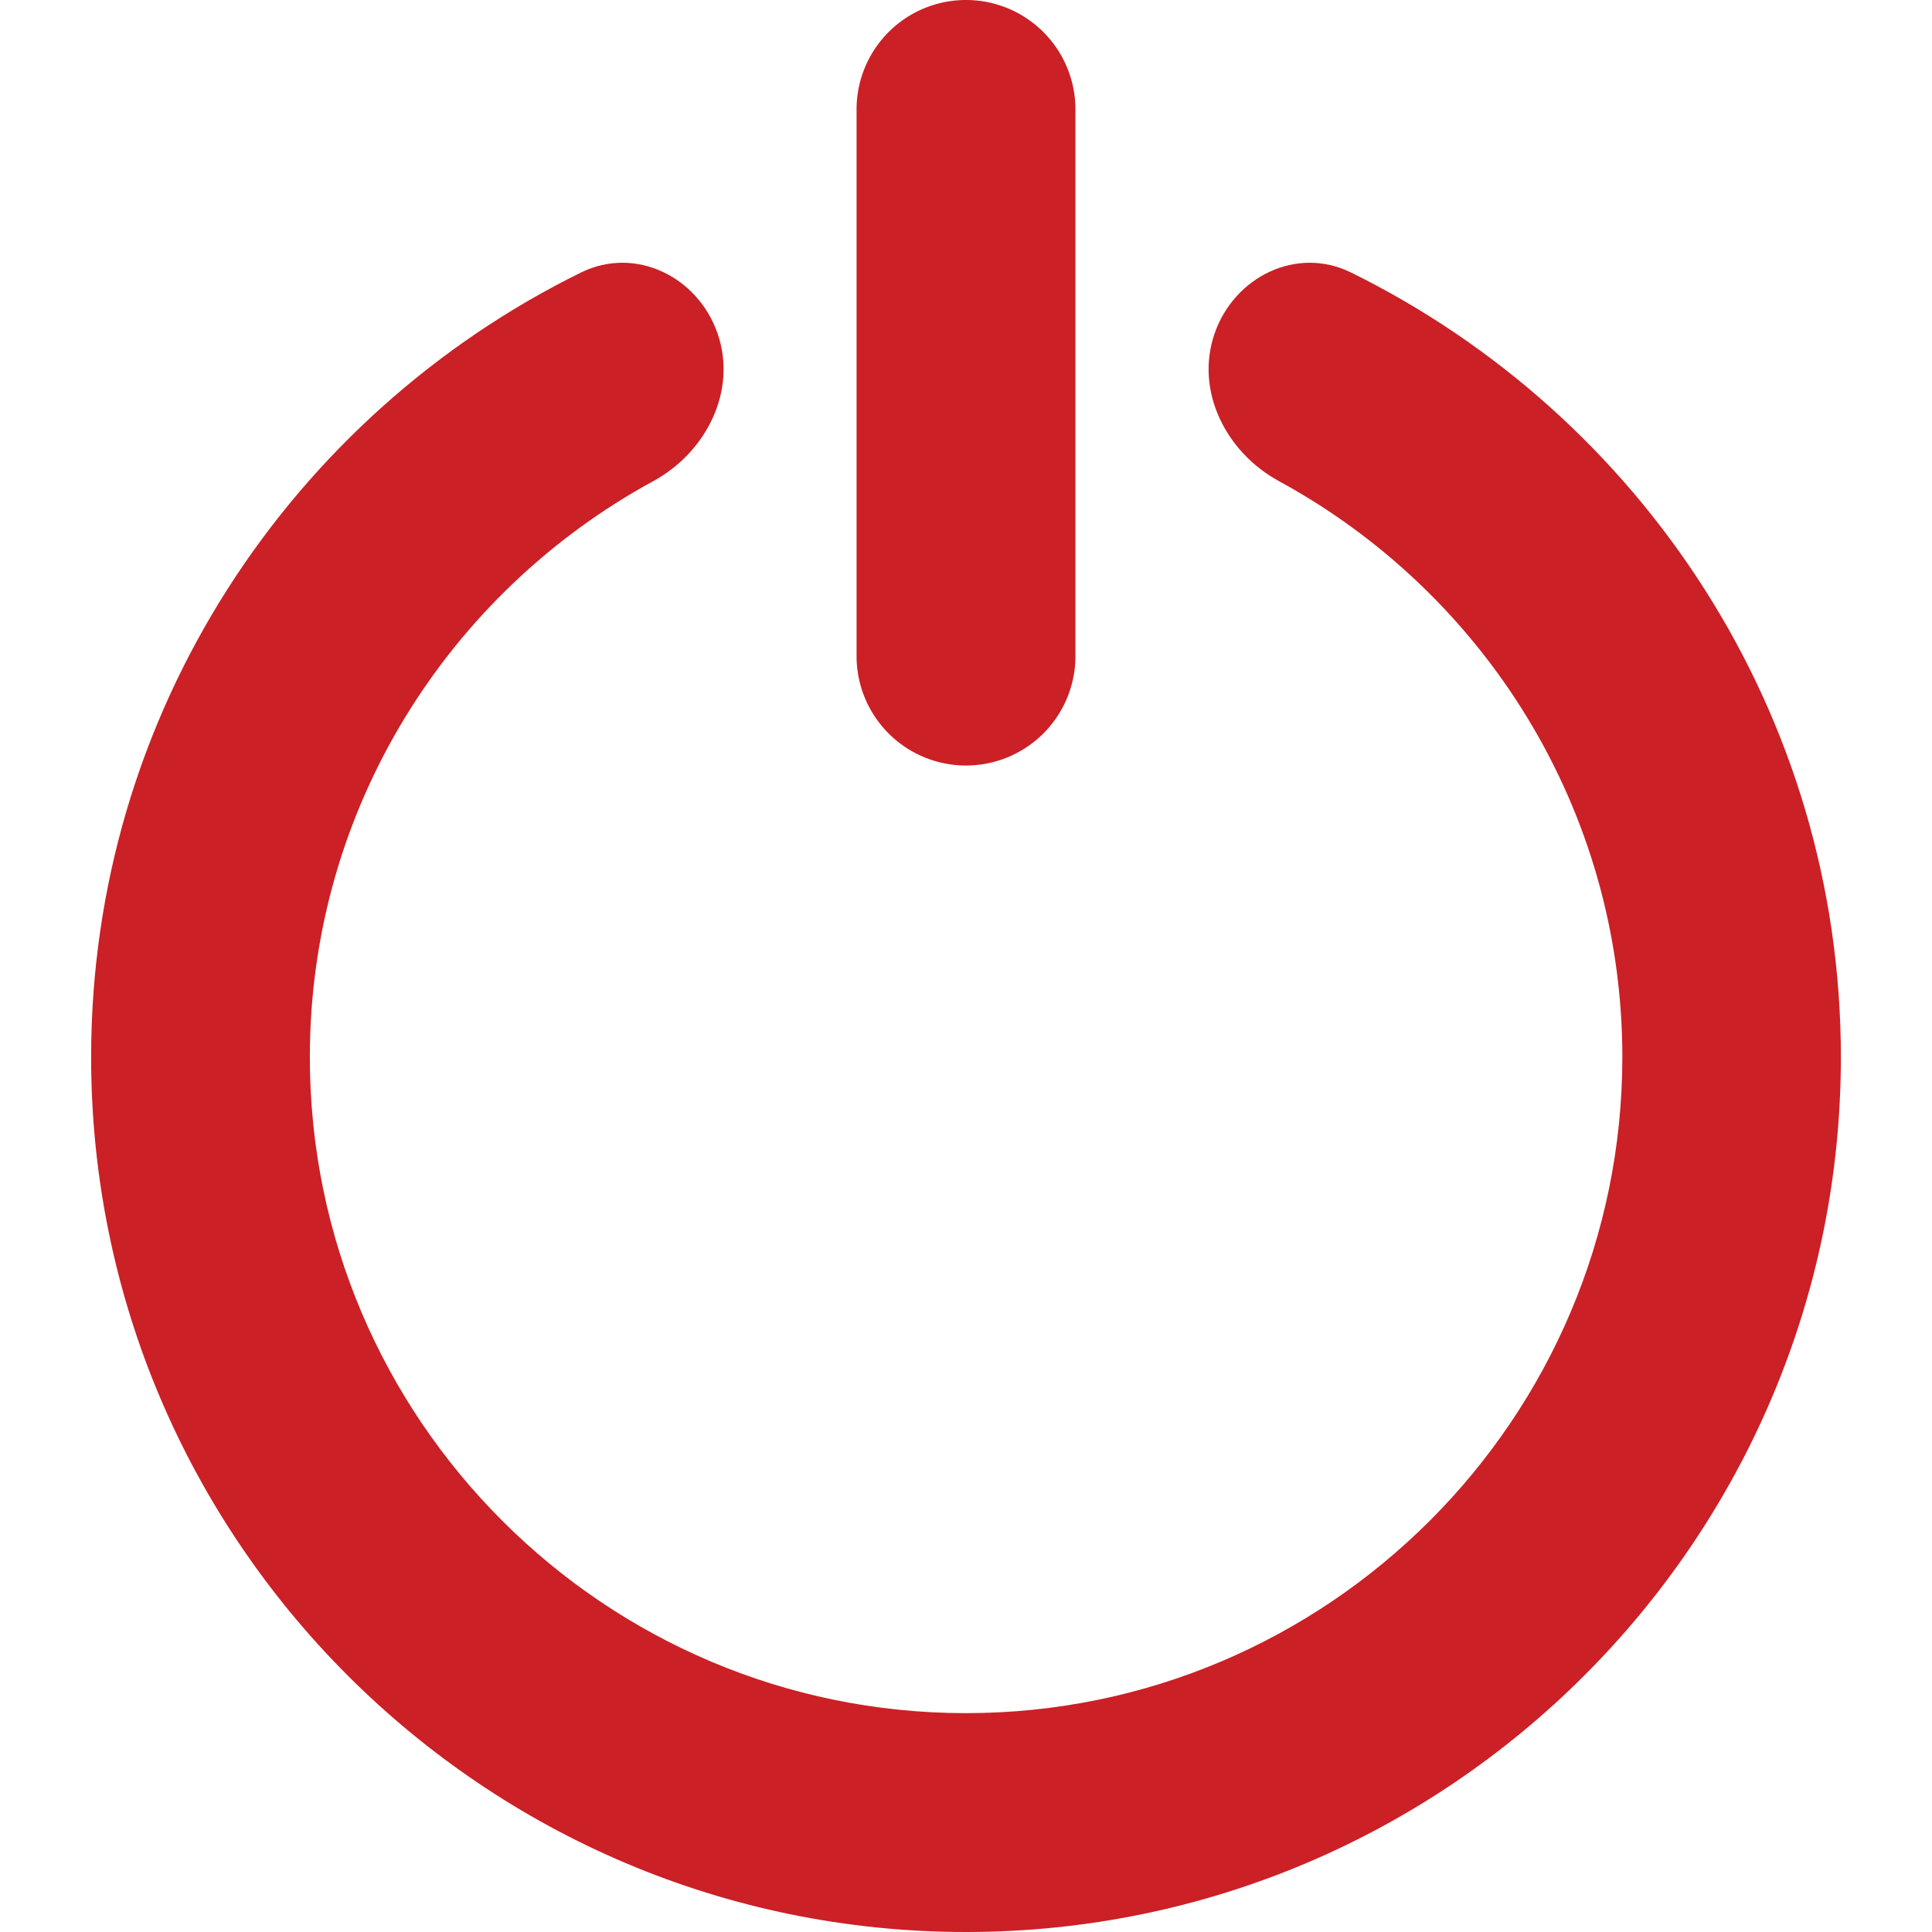 <svg id="Layer_1" data-name="Layer 1" xmlns="http://www.w3.org/2000/svg" viewBox="0 0 512 512"><title>standby-glyph</title><path d="M358,72.2c-14.36-7.06-30.95,1.13-36.14,16.25s3,31.4,17.08,39.06c54.14,29.47,91,86.78,91,152.64C429.89,376,351.88,454,256,454S82.11,376,82.11,280.15c0-65.86,36.86-123.16,91-152.64,14.06-7.65,22.27-23.93,17.08-39.06S168.4,65.14,154,72.2C77.21,110,24.15,188.91,24.15,280.15,24.15,408,128.16,512,256,512S487.85,408,487.85,280.15C487.85,188.91,434.79,110,358,72.2Z" fill="#cb2026"/><path d="M256,202.87a29,29,0,0,0,29-29V29a29,29,0,0,0-58,0V173.89A29,29,0,0,0,256,202.87Z" fill="#cb2026"/></svg>
